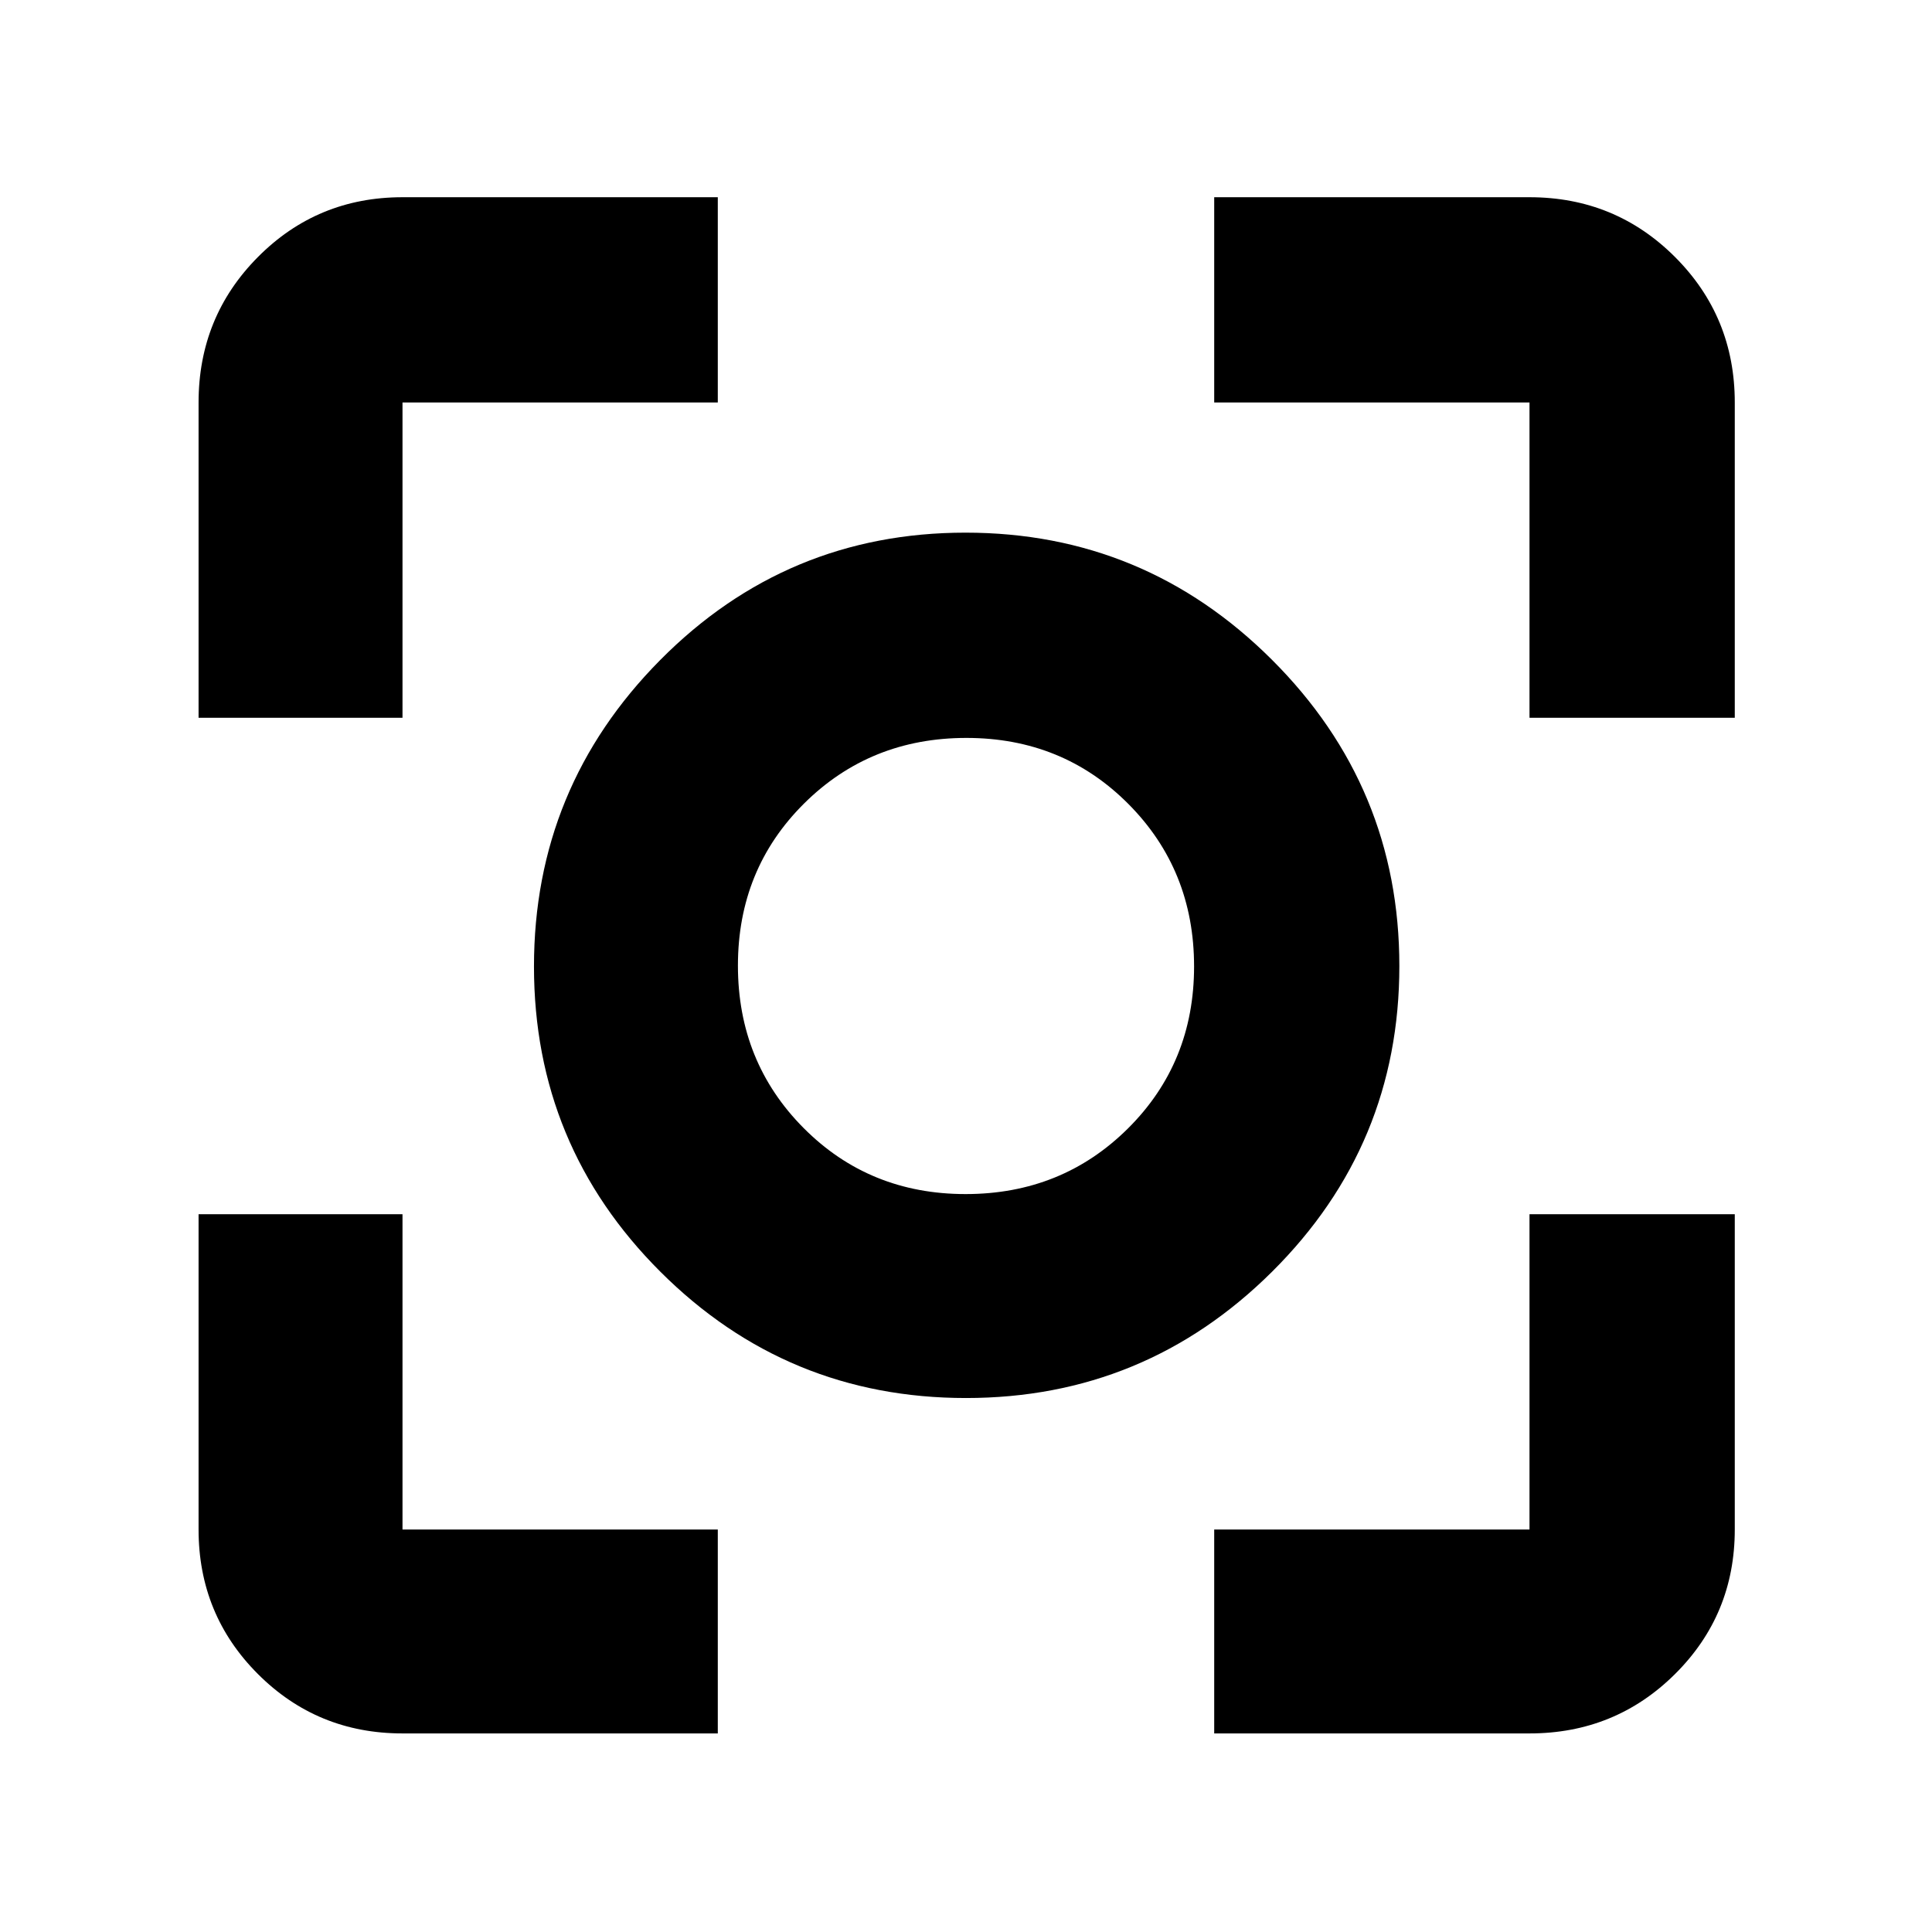 <svg xmlns="http://www.w3.org/2000/svg" height="40" viewBox="0 -960 960 960" width="40"><path d="M200-98.67q-42.33 0-71.83-29.5T98.67-200v-156.67H200V-200h156.67v101.33H200Zm403.33 0V-200H760v-156.67h102V-200q0 42.33-29.7 71.83T760-98.67H603.33ZM98.67-603.33V-760q0-42.6 29.5-72.3Q157.67-862 200-862h156.67v102H200v156.67H98.67Zm661.33 0V-760H603.33v-102H760q42.6 0 72.3 29.7Q862-802.6 862-760v156.67H760Zm-280 338q-88.99 0-151.83-62.72-62.84-62.72-62.84-151.7 0-88.99 62.72-152.28 62.72-63.3 151.7-63.3 88.99 0 152.28 63.17 63.3 63.18 63.3 152.16 0 88.99-63.17 151.83-63.18 62.84-152.16 62.84Zm-.2-101.34q47.87 0 80.7-32.63 32.83-32.64 32.83-80.5 0-47.87-32.63-80.7-32.64-32.83-80.5-32.83-47.87 0-80.7 32.63-32.83 32.64-32.83 80.5 0 47.87 32.63 80.7 32.64 32.83 80.5 32.83ZM480-480Z"/></svg>